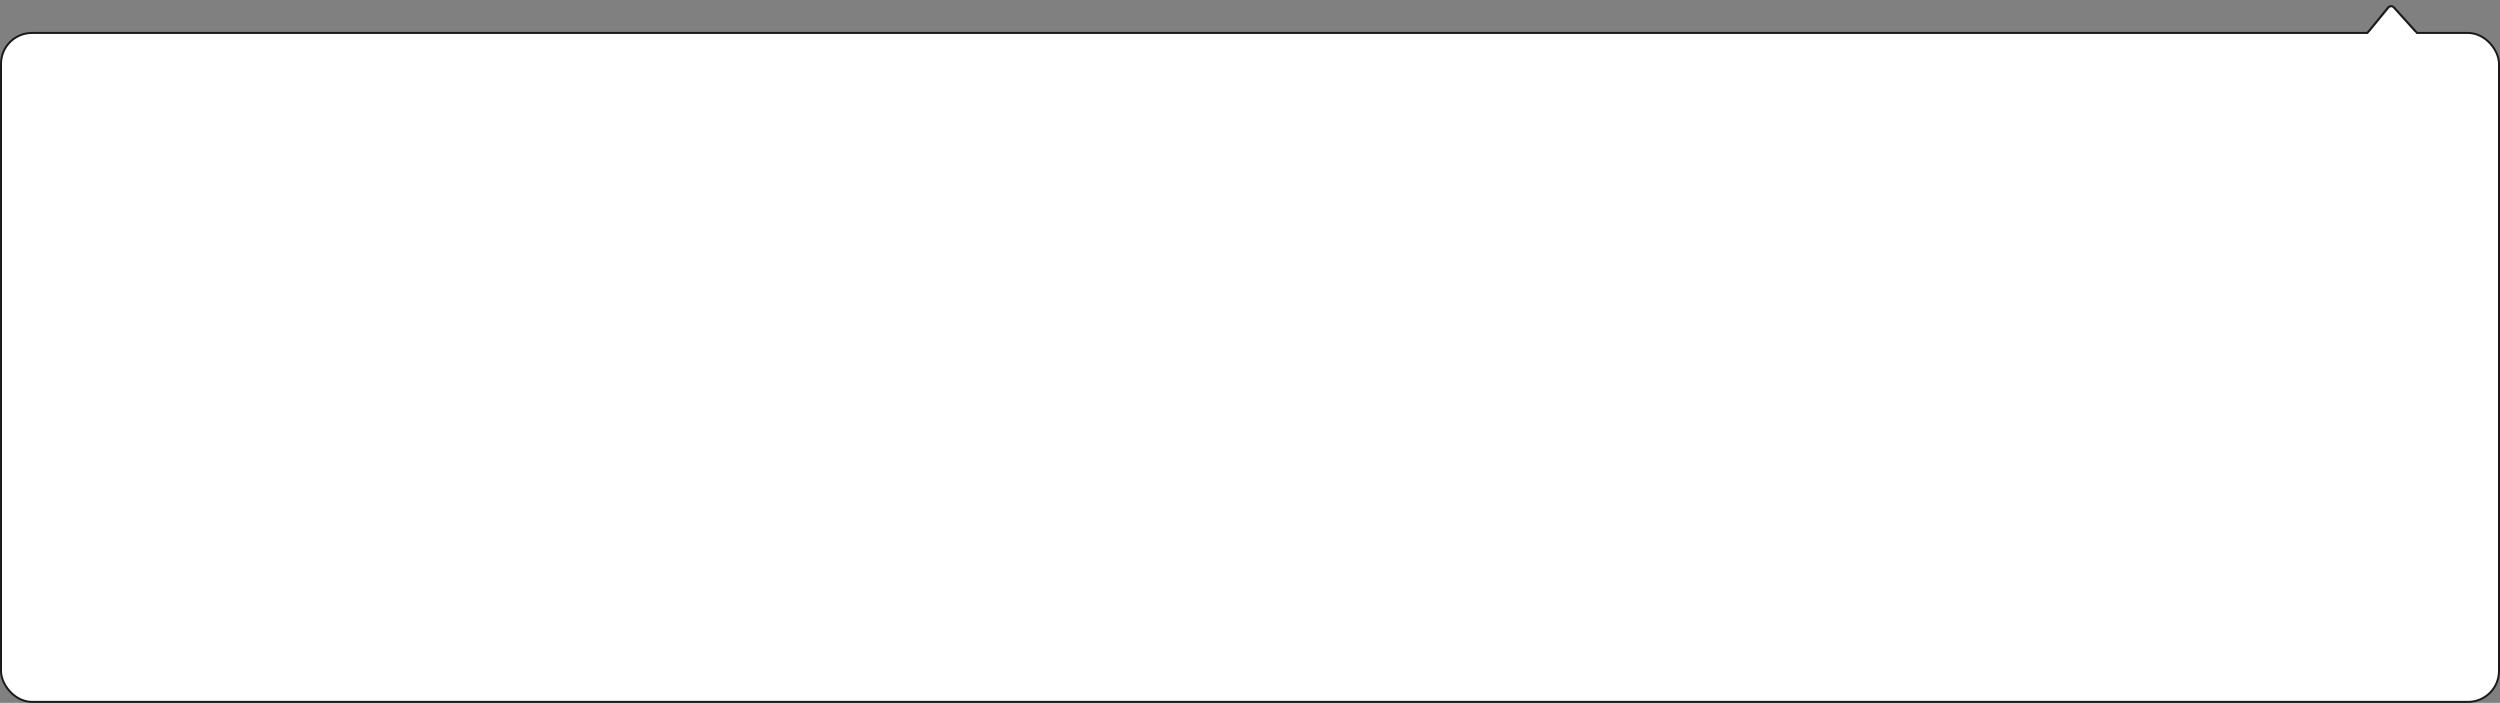 <svg width="626" height="176" viewBox="0 0 626 176" fill="none" xmlns="http://www.w3.org/2000/svg">
<rect x="0" y="0" width="626" height="176" fill="#808080" stroke="none"/>
<rect x="0.25" y="8.25" width="625.5" height="167.5" rx="7.75" fill="white"/>
<rect x="0.25" y="8.25" width="625.5" height="167.5" rx="7.75" stroke="#1A1A1A" stroke-width="0.5"/>
<rect width="1" height="12" transform="matrix(-4.37114e-08 1 1 4.37114e-08 593 8)" fill="white"/>
<path d="M604.747 8.165C605.037 8.487 604.809 9 604.376 9L593.571 9C593.147 9 592.915 8.504 593.188 8.179L598.333 2.038L598.392 1.967C598.592 1.725 598.963 1.725 599.163 1.967L599.222 2.038L604.747 8.165Z" fill="white"/>
<path d="M605 8L599.463 1.867C599.052 1.411 598.331 1.43 597.944 1.907L593 8" stroke="#1A1A1A" stroke-width="0.5" stroke-linecap="square"/>
</svg>
